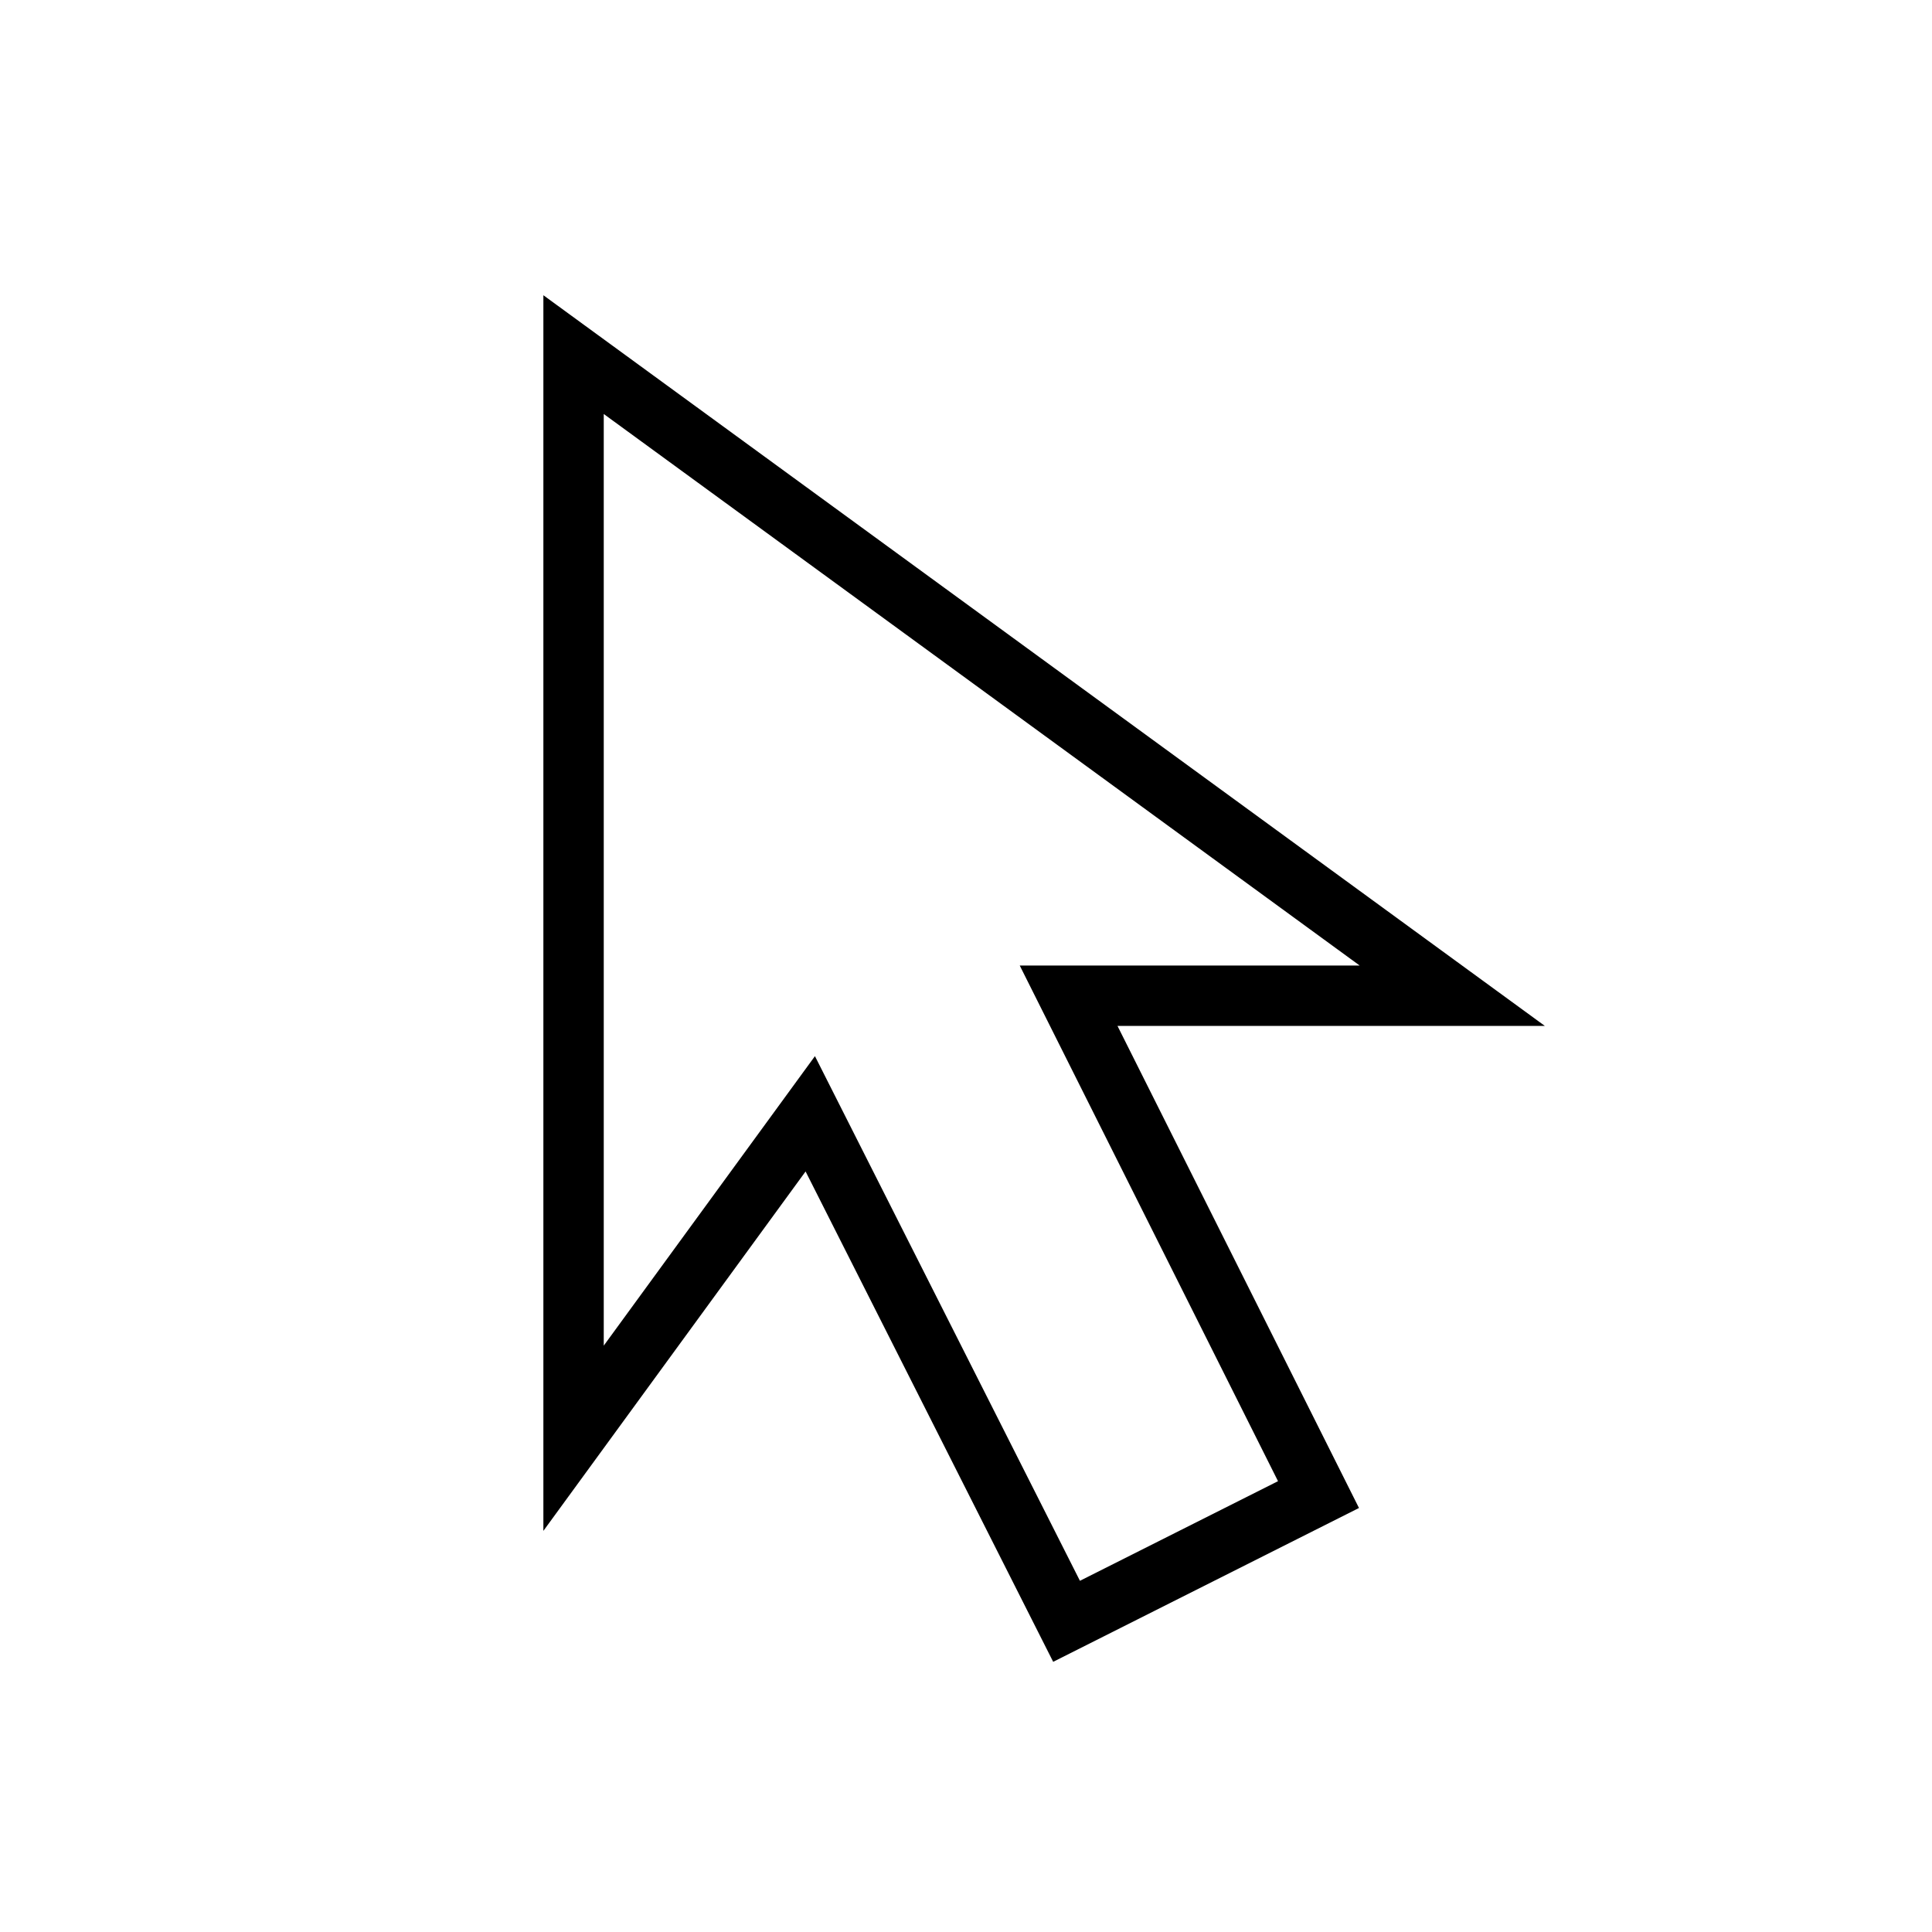 <svg xmlns="http://www.w3.org/2000/svg" viewBox="0 0 32 32"><path d="M13.343 19.403L9 25.356V4.89l16.587 12.102h-7.078l4 7.985-5.065 2.548zm4.544 6.78l3.281-1.65-4.278-8.541h5.63L10 6.857v15.431l3.498-4.795z"/></svg>